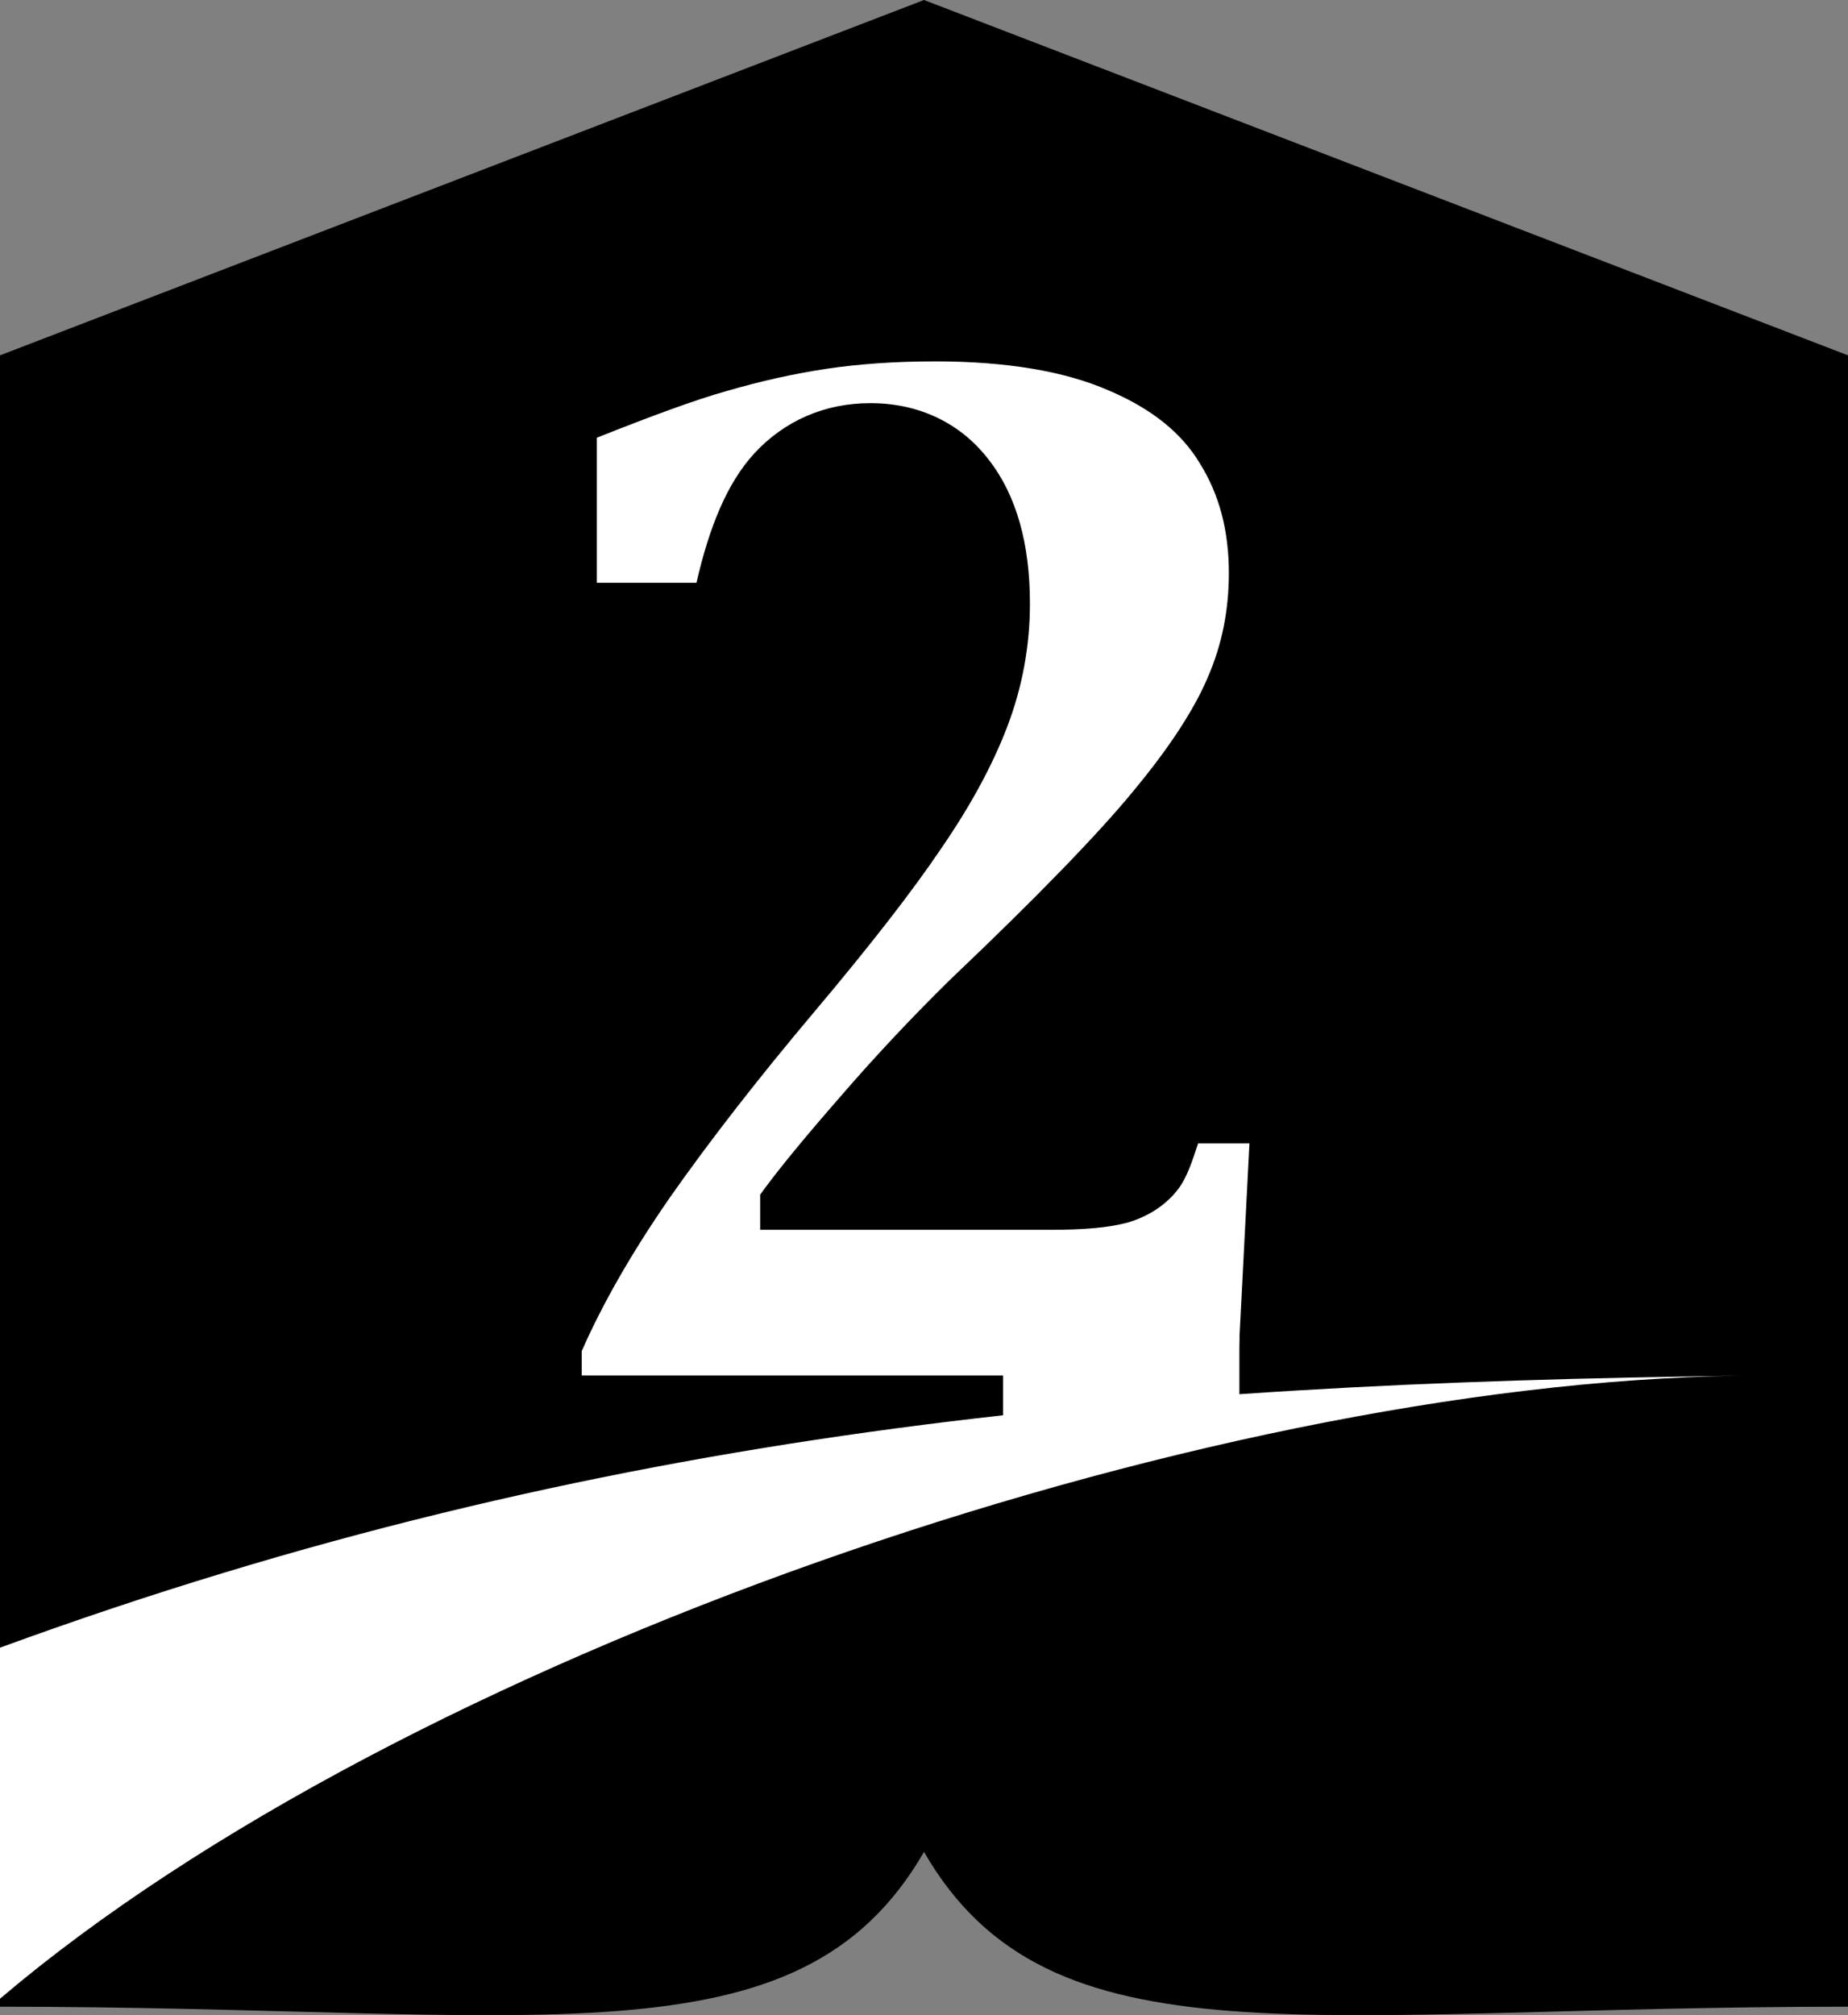 <?xml version="1.0" encoding="UTF-8" standalone="no"?>
<svg xmlns="http://www.w3.org/2000/svg" version="1.1" id="svg2" width="88.954" height="96.97" viewBox="0 0 88.954 96.97">
  <rect x="0" y="0" width="88.954" height="96.97" fill="#808080" stroke="none"/>
  <g transform="translate(-275.023,-6.973)">
    <path d="M 319.5,6.973 275.023,24.072 v 79.461 c 25.943,0 38.423,3.038 44.477,-7.448 6.054,10.486 18.534,7.448 44.477,7.448 l 4.4e-4,-79.461 z"/>
    <path d="m 320.021,24.362 c 3.479,0 6.261,0.483 8.342,1.387 l 0.004,0.002 0.004,0.002 c 2.114,0.895 3.543,2.071 4.412,3.525 l 0.004,0.008 0.006,0.008 c 0.915,1.473 1.381,3.196 1.381,5.25 0,1.813 -0.338,3.472 -1.01,5.01 l -0.002,0.006 -0.002,0.006 c -0.647,1.532 -1.834,3.366 -3.567,5.451 l -0.002,0.004 -0.002,0.002 c -1.695,2.067 -4.642,5.109 -8.807,9.069 l -0.008,0.006 -0.006,0.006 c -1.89,1.858 -3.658,3.742 -5.305,5.652 -1.635,1.872 -2.849,3.343 -3.656,4.438 l -0.193,0.264 v 1.693 h 13.946 c 1.627,0 2.862,-0.099 3.813,-0.369 l 0.014,-0.004 0.014,-0.006 c 0.936,-0.295 1.742,-0.819 2.313,-1.553 v -0.002 c 0.443,-0.565 0.706,-1.394 0.979,-2.223 h 2.472 l -0.575,11.168 H 303.023 v -1.172 c 0.984,-2.241 2.377,-4.695 4.231,-7.373 l 0.002,-0.004 c 1.922,-2.74 4.261,-5.745 7.014,-9.012 2.638,-3.131 4.646,-5.712 6.039,-7.772 1.417,-2.059 2.49,-4.025 3.205,-5.906 0.722,-1.9 1.085,-3.876 1.085,-5.906 0,-2.841 -0.629,-5.189 -1.993,-6.936 l -0.002,-0.002 c -1.361,-1.765 -3.365,-2.707 -5.683,-2.707 -2.188,0 -4.134,0.839 -5.592,2.422 -1.313,1.427 -2.174,3.566 -2.781,6.223 h -4.796 v -6.981 c 2.568,-1.023 4.765,-1.834 6.226,-2.24 l 0.006,-0.002 0.006,-0.002 c 1.635,-0.478 3.243,-0.836 4.822,-1.074 1.596,-0.237 3.332,-0.355 5.208,-0.355 z" style="fill:#ffffff"/>
    <rect y="71.306" x="323.304" height="4.924" width="11.377" style="fill:#ffffff;"/>
    <path d="m 358.791,73.174 c -29.051,0.351 -54.843,2.504 -83.768,13.084 v 16.891 c 19.318,-16.419 57.742,-29.638 83.768,-29.975 z" style="fill:#ffffff"/>
  </g>
</svg>
